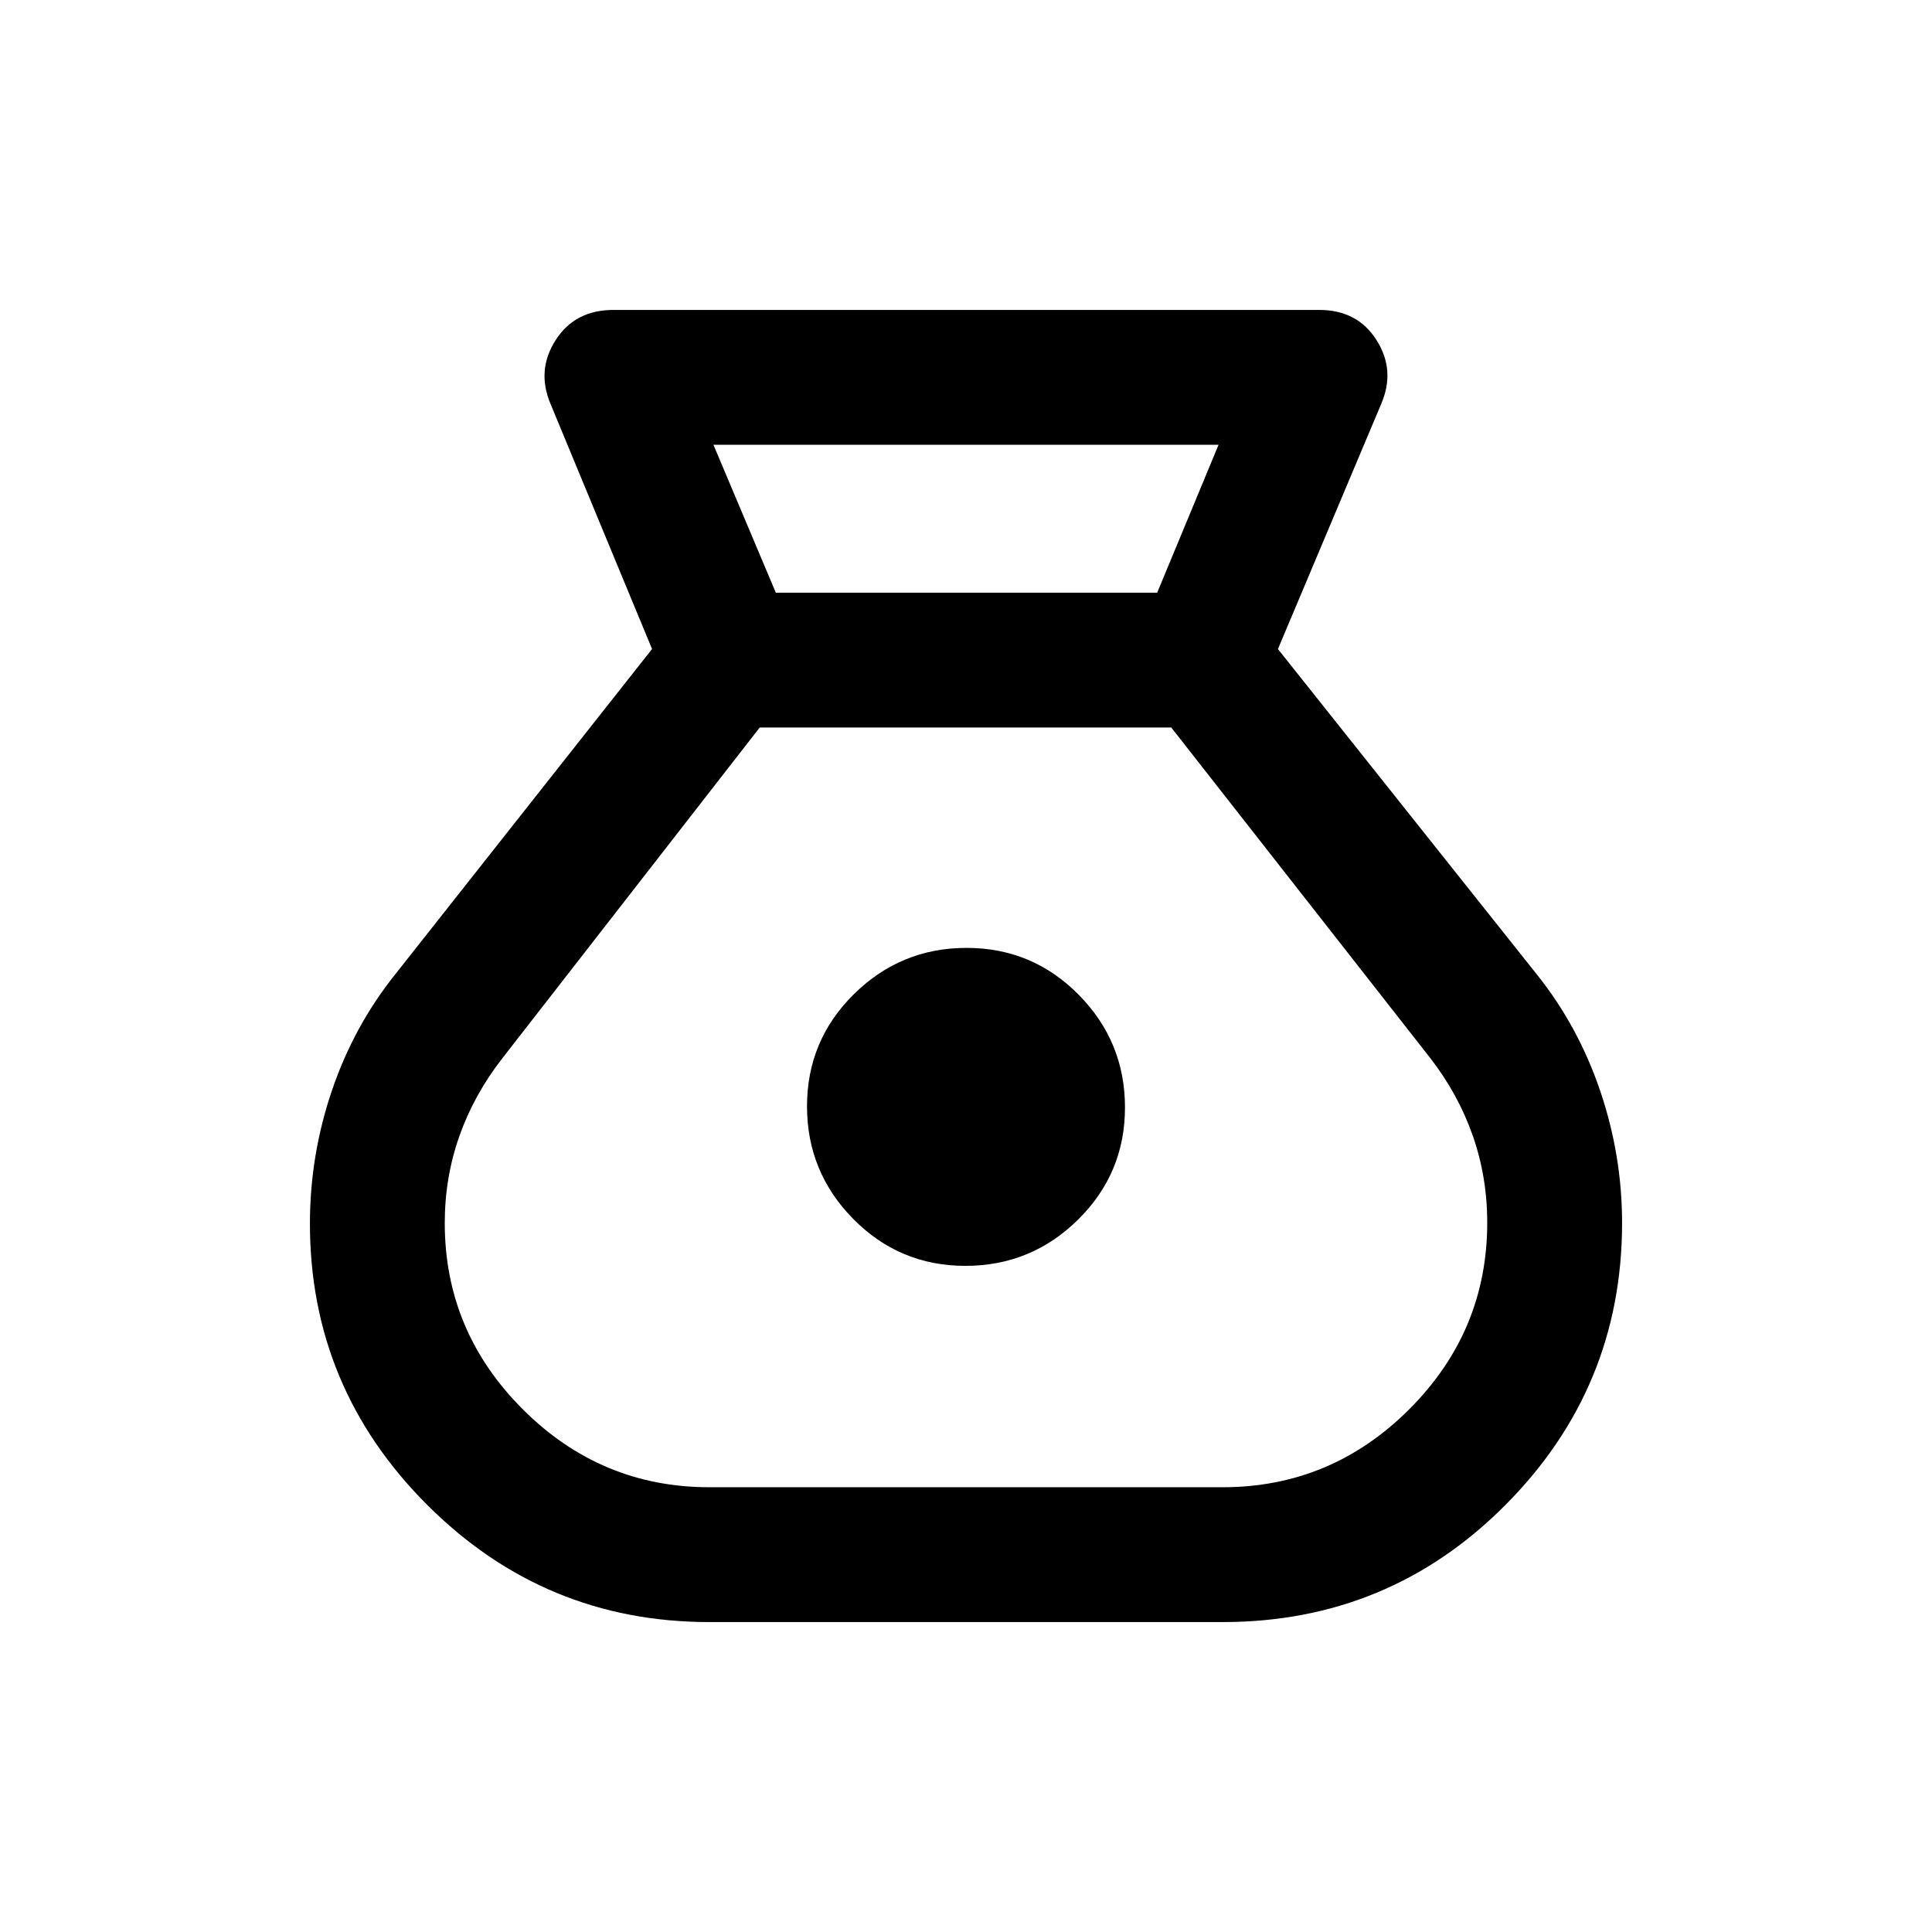 <svg xmlns="http://www.w3.org/2000/svg" height="20" viewBox="0 -960 960 960" width="20"><path d="M352.5-154q-82 0-140.25-58.25T154-351.98q0-34.02 10.94-66.17T196.5-476L324-637.5l-50.44-121.79Q266.5-776 276.09-791t28.77-15H655.5q19 0 28.5 15t2.31 31.71L635-637.5 763.5-476q20.62 25.71 31.56 57.86Q806-385.99 806-352.33q0 81.83-57.9 140.08Q690.21-154 607.5-154h-255Zm127.21-177Q447-331 424-354.29t-23-56Q401-443 424.29-466t56-23Q513-489 536-465.71t23 56Q559-377 535.71-354t-56 23ZM385.5-665.5H575l30.5-73.5h-251l31 73.5Zm-33 444.5h255q54 0 92.75-38.75T739-352.48q0-22.73-7.25-43.38-7.25-20.64-21.25-38.64L582-598.5H377.5L249.5-434q-14 18-21.25 38.55-7.25 20.54-7.25 43.18 0 53.77 38.75 92.52Q298.5-221 352.5-221Z"/></svg>